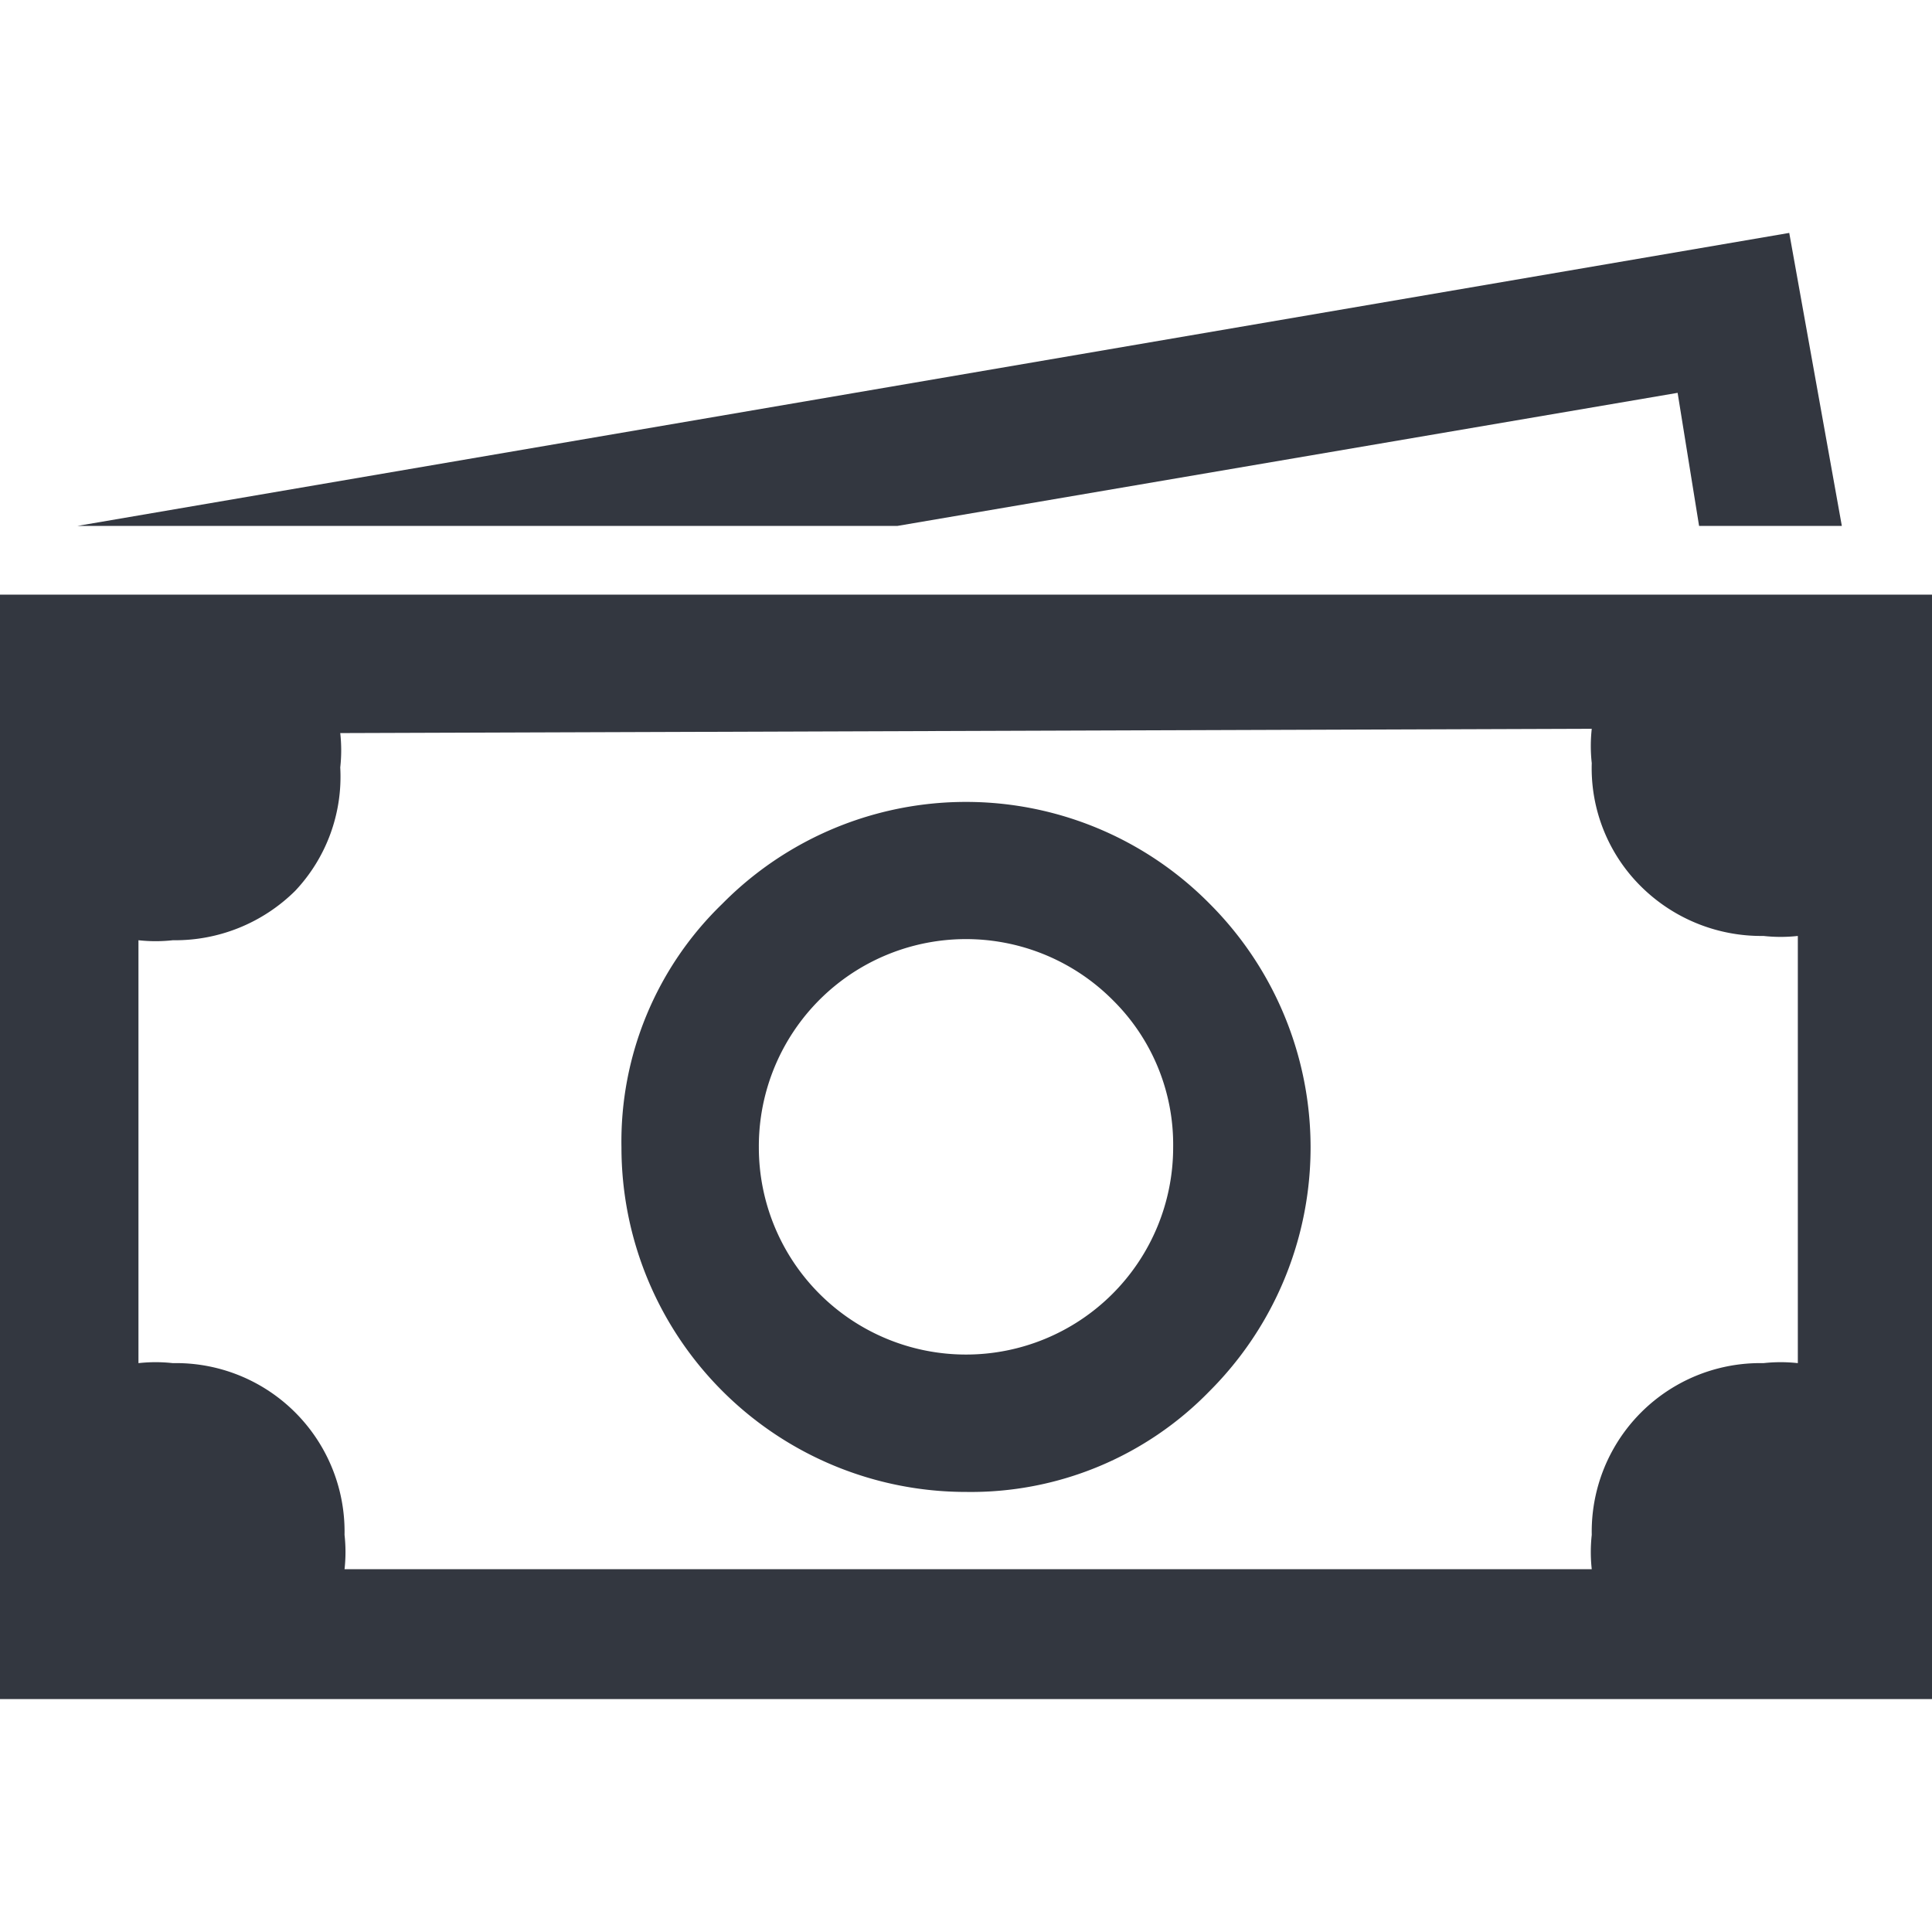 <svg xmlns="http://www.w3.org/2000/svg" viewBox="0 0 18 18"><defs><style>.a{fill:#333740;}</style></defs><title>MOS icons NEW</title><path class="a" d="M0,5.54H18V15.83H0V5.54ZM16.67,2.17l.49,2.73H15.83l-.2-1.24L8.36,4.9H.72ZM3.17,6.83a1.45,1.45,0,0,1,0,.32A1.55,1.55,0,0,1,2.75,8.3a1.59,1.59,0,0,1-1.14.46,1.45,1.45,0,0,1-.32,0v3.94a1.45,1.45,0,0,1,.32,0,1.57,1.57,0,0,1,1.6,1.6,1.45,1.45,0,0,1,0,.32H14.83a1.45,1.45,0,0,1,0-.32,1.57,1.57,0,0,1,1.6-1.6,1.45,1.45,0,0,1,.32,0V8.72a1.45,1.45,0,0,1-.32,0,1.59,1.59,0,0,1-1.14-.46,1.55,1.55,0,0,1-.46-1.15,1.45,1.45,0,0,1,0-.32ZM6.73,8.42a3.19,3.19,0,0,1,4.54,0,3.21,3.21,0,0,1,0,4.54A3.1,3.1,0,0,1,9,13.9a3.21,3.21,0,0,1-3.21-3.21A3.08,3.08,0,0,1,6.73,8.42Zm3.64.9a1.93,1.93,0,0,0-3.3,1.37A1.93,1.93,0,0,0,9,12.62a1.93,1.93,0,0,0,1.93-1.93A1.89,1.89,0,0,0,10.37,9.32Z"/></svg>